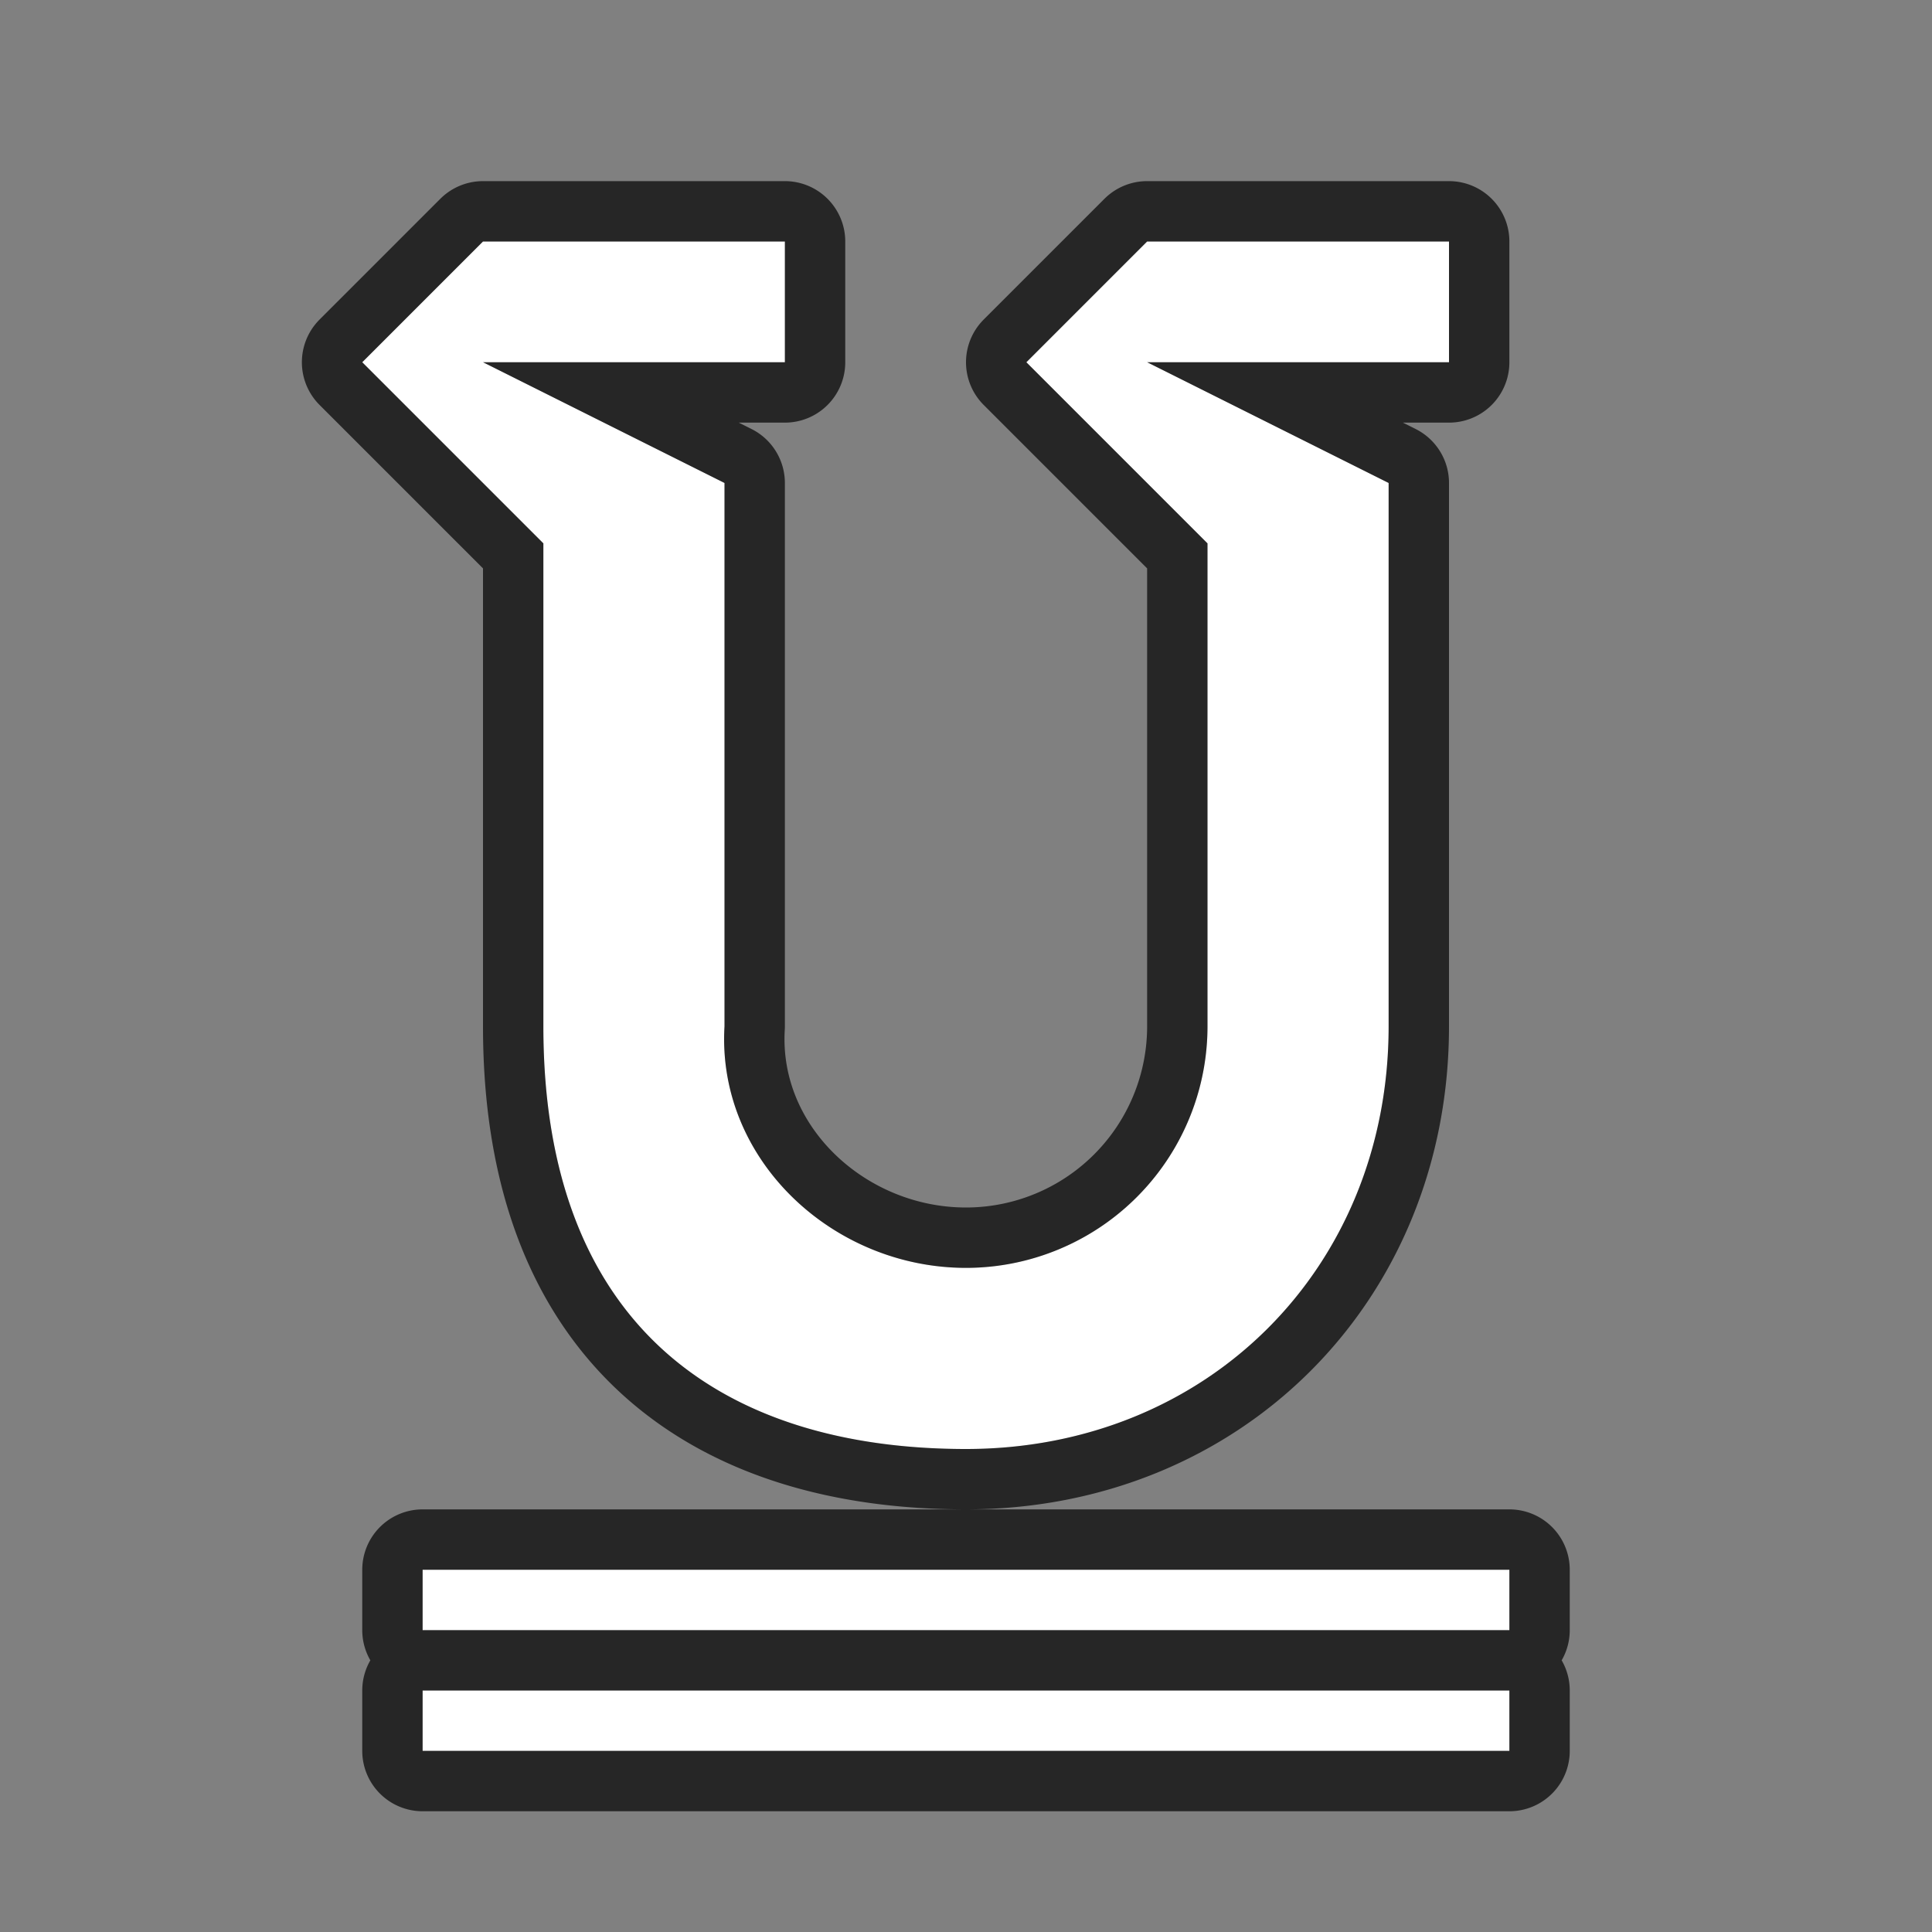 <svg xmlns="http://www.w3.org/2000/svg" viewBox="0 0 32 32"><rect x="0" y="0" width="32" height="32" fill="#808080" stroke="none"/><path d="M8 4L6 6l3 3v8c0 5 3 7 7 7s7-3 7-7V8l-4-2h5V4h-5l-2 2 3 3v8a4 4 0 01-4 4c-2.21 0-4.13-1.795-4-4V8L8 6h5V4zM7 26v1h18v-1zm0 2v1h18v-1z" opacity=".7" stroke="#000" stroke-width="2" stroke-linejoin="round"/><path d="M7 28v1h18v-1zM7 26v1h18v-1zM8 4L6 6l3 3v8c0 5 3 7 7 7s7-3 7-7V8l-4-2h5V4h-5l-2 2 3 3v8a4 4 0 01-4 4c-2.21 0-4.13-1.795-4-4V8L8 6h5V4z" fill="#fff"/></svg>